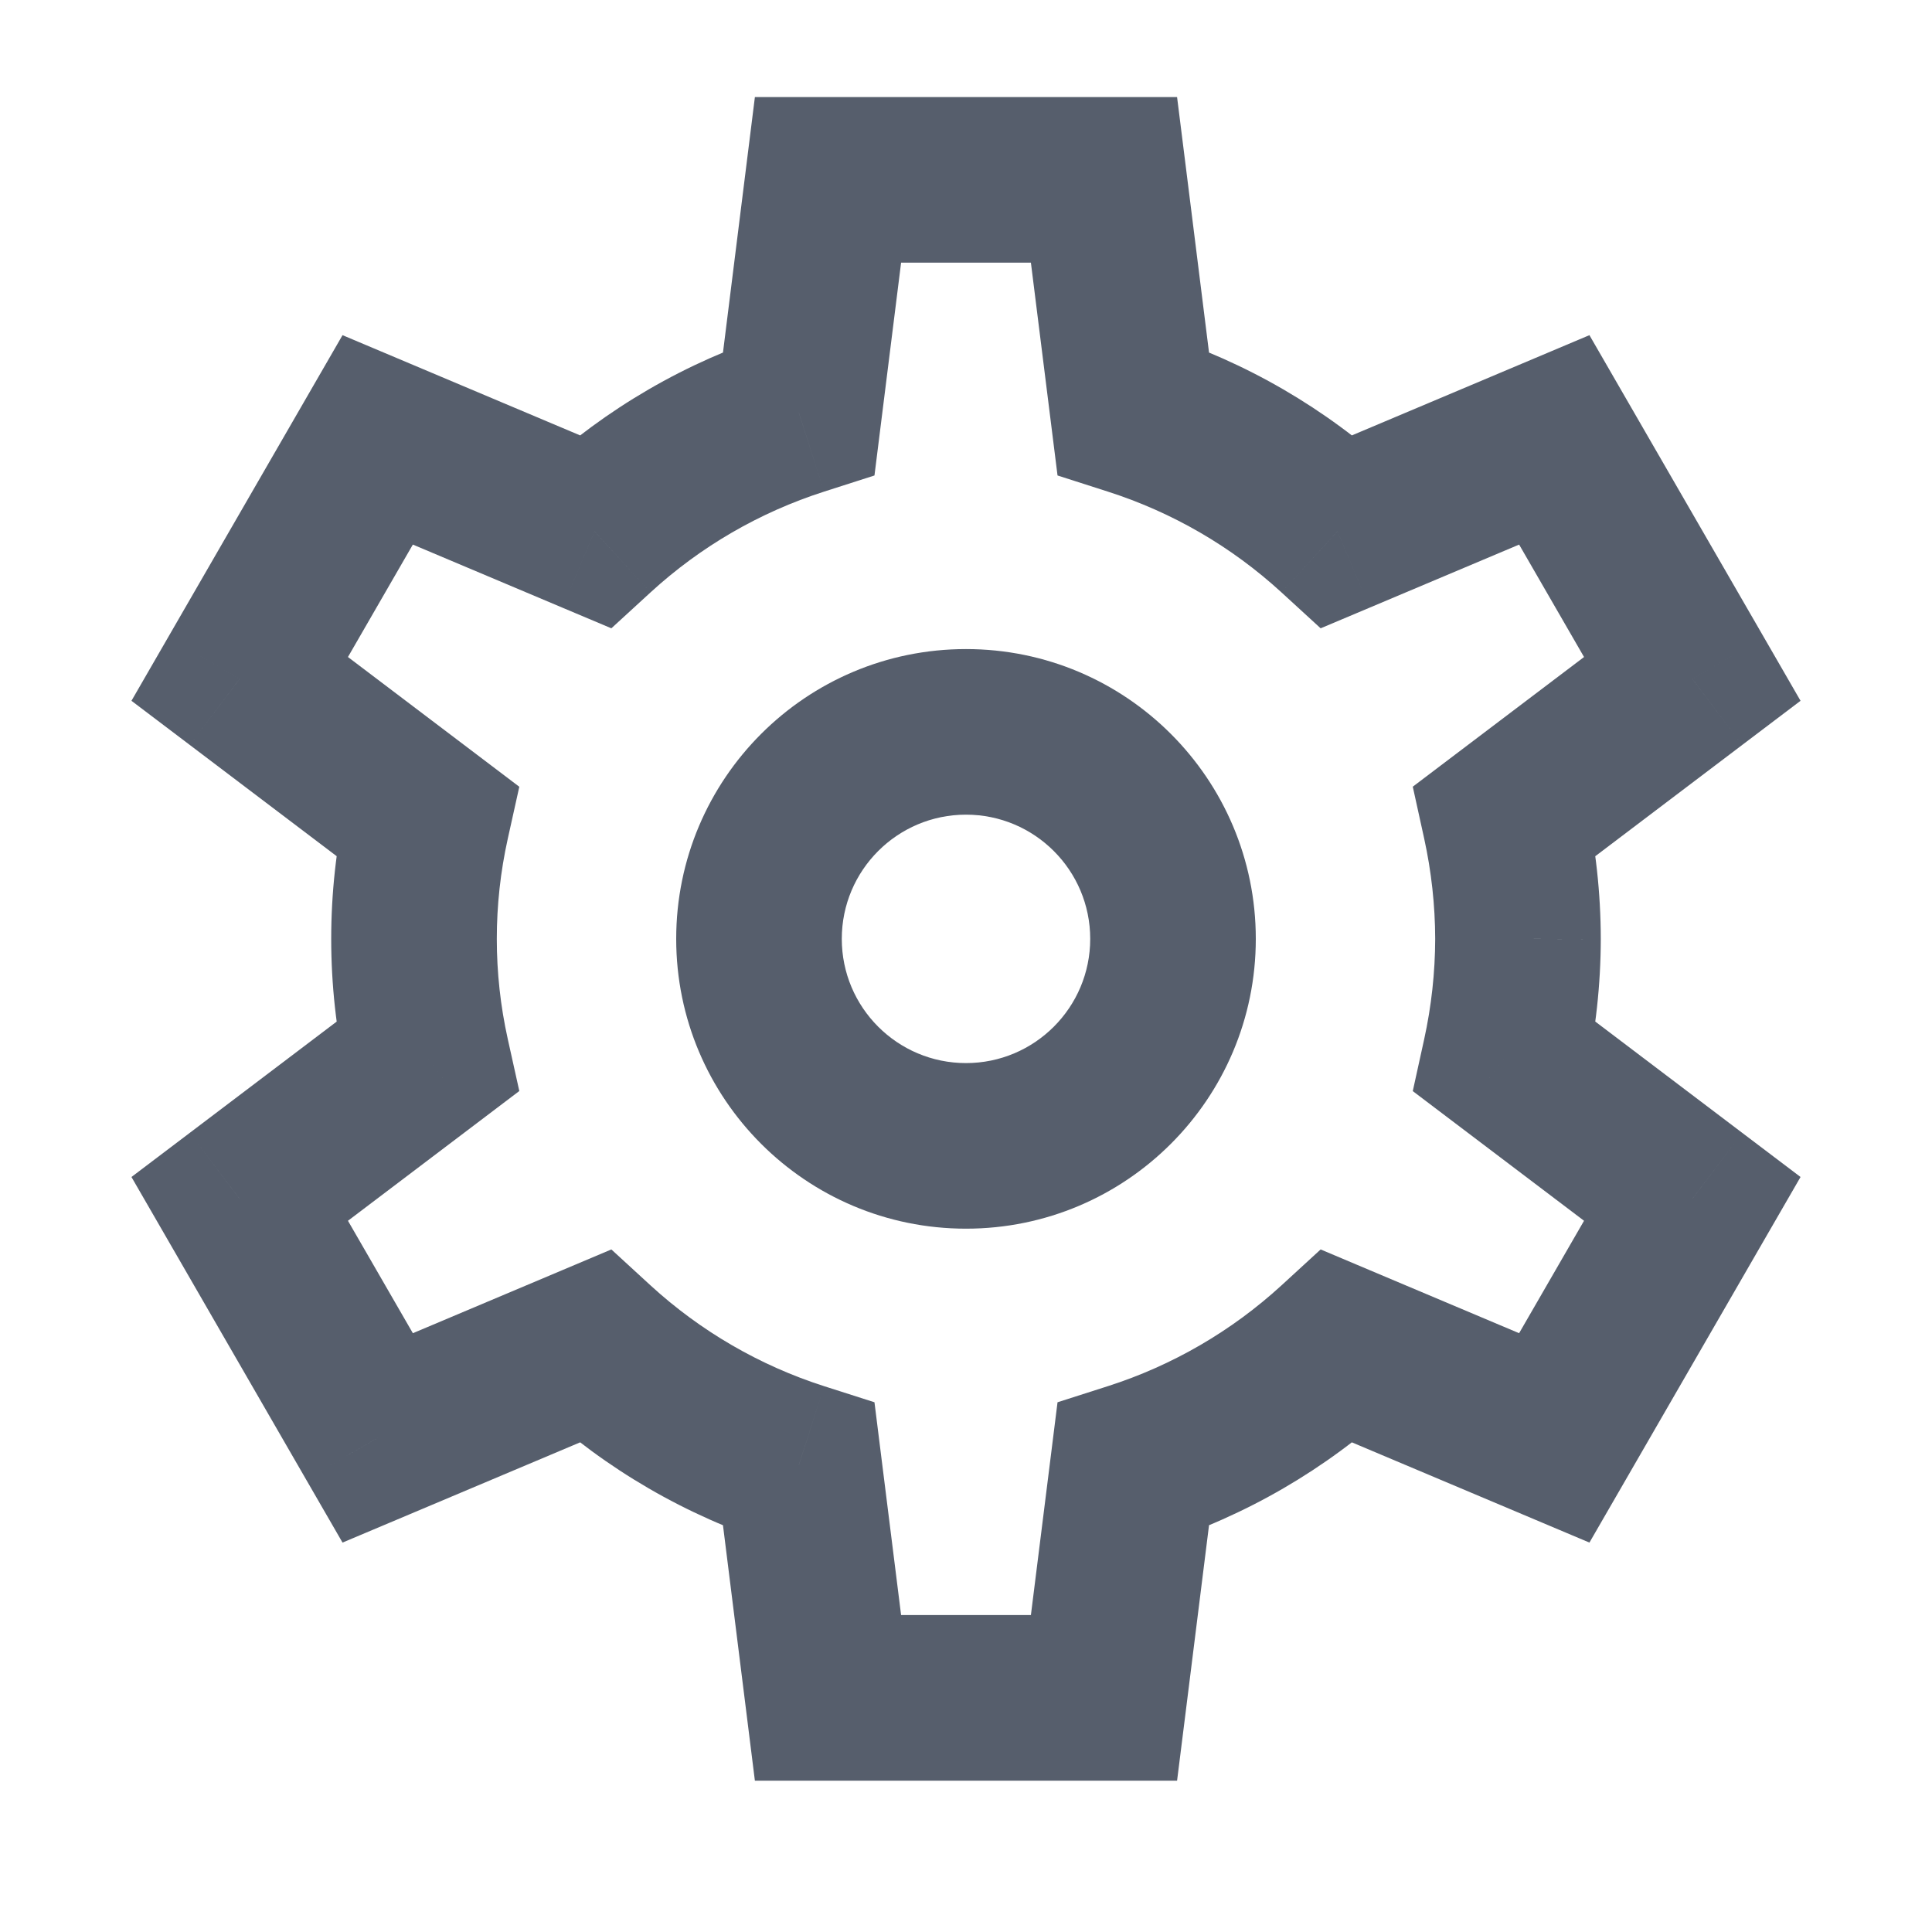 <svg width="48" height="48" viewBox="0 0 48 48" fill="none" xmlns="http://www.w3.org/2000/svg" xmlns:xlink="http://www.w3.org/1999/xlink">
<path d="M27.086,23.326C27.086,25.03 25.704,26.412 24,26.412L24,30.526C27.976,30.526 31.2,27.302 31.2,23.326L27.086,23.326ZM24,26.412C22.296,26.412 20.914,25.03 20.914,23.326L16.8,23.326C16.8,27.302 20.024,30.526 24,30.526L24,26.412ZM20.914,23.326C20.914,21.622 22.296,20.24 24,20.24L24,16.126C20.024,16.126 16.8,19.35 16.8,23.326L20.914,23.326ZM24,20.24C25.704,20.24 27.086,21.622 27.086,23.326L31.2,23.326C31.2,19.35 27.976,16.126 24,16.126L24,20.24Z" transform="rotate(0 24 23.326)" fill="#565E6C"/>
<path d="M37.714,23.326L39.771,23.331L39.771,23.322L37.714,23.326ZM37.392,20.39L36.15,18.75L35.1,19.545L35.383,20.832L37.392,20.39ZM42.045,16.867L43.286,18.507L44.734,17.411L43.826,15.838L42.045,16.867ZM38.616,10.929L40.397,9.9L39.489,8.327L37.816,9.033L38.616,10.929ZM33.228,13.202L31.838,14.718L32.811,15.61L34.028,15.097L33.228,13.202ZM28.152,10.255L26.111,10.51L26.274,11.813L27.524,12.214L28.152,10.255ZM27.429,4.469L29.47,4.214L29.244,2.412L27.429,2.412L27.429,4.469ZM20.571,4.469L20.571,2.412L18.755,2.412L18.53,4.214L20.571,4.469ZM19.848,10.255L20.475,12.214L21.726,11.813L21.889,10.51L19.848,10.255ZM14.772,13.202L13.972,15.097L15.189,15.61L16.162,14.718L14.772,13.202ZM9.384,10.929L10.184,9.033L8.51,8.327L7.602,9.9L9.384,10.929ZM5.955,16.867L4.174,15.838L3.266,17.411L4.714,18.507L5.955,16.867ZM10.608,20.39L12.616,20.836L12.902,19.547L11.85,18.75L10.608,20.39ZM10.608,26.263L11.85,27.903L12.902,27.106L12.616,25.817L10.608,26.263ZM5.955,29.786L4.714,28.146L3.266,29.242L4.174,30.814L5.955,29.786ZM9.384,35.724L7.602,36.753L8.51,38.325L10.184,37.619L9.384,35.724ZM14.772,33.451L16.162,31.935L15.189,31.042L13.972,31.556L14.772,33.451ZM19.848,36.398L21.889,36.143L21.726,34.839L20.475,34.439L19.848,36.398ZM20.571,42.183L18.53,42.439L18.755,44.241L20.571,44.241L20.571,42.183ZM27.429,42.183L27.429,44.241L29.244,44.241L29.47,42.439L27.429,42.183ZM28.152,36.398L27.524,34.439L26.274,34.839L26.111,36.143L28.152,36.398ZM33.228,33.451L34.028,31.556L32.811,31.042L31.838,31.935L33.228,33.451ZM38.616,35.724L37.816,37.619L39.489,38.325L40.397,36.753L38.616,35.724ZM42.045,29.786L43.826,30.814L44.734,29.242L43.286,28.146L42.045,29.786ZM37.392,26.263L35.383,25.821L35.1,27.108L36.15,27.903L37.392,26.263ZM39.771,23.322C39.769,22.187 39.645,21.056 39.401,19.948L35.383,20.832C35.563,21.653 35.655,22.49 35.657,23.331L39.771,23.322ZM38.634,22.03L43.286,18.507L40.803,15.227L36.15,18.75L38.634,22.03ZM43.826,15.838L40.397,9.9L36.834,11.957L40.263,17.896L43.826,15.838ZM37.816,9.033L32.428,11.306L34.028,15.097L39.416,12.824L37.816,9.033ZM34.618,11.685C32.94,10.147 30.948,8.99 28.779,8.296L27.524,12.214C29.126,12.727 30.598,13.581 31.838,14.718L34.618,11.685ZM30.193,10L29.47,4.214L25.387,4.724L26.111,10.51L30.193,10ZM27.429,2.412L20.571,2.412L20.571,6.526L27.429,6.526L27.429,2.412ZM18.53,4.214L17.807,10L21.889,10.51L22.613,4.724L18.53,4.214ZM19.22,8.296C17.052,8.99 15.06,10.147 13.382,11.685L16.162,14.718C17.402,13.581 18.874,12.727 20.475,12.214L19.22,8.296ZM15.572,11.306L10.184,9.033L8.584,12.824L13.972,15.097L15.572,11.306ZM7.602,9.9L4.174,15.838L7.737,17.896L11.165,11.957L7.602,9.9ZM4.714,18.507L9.366,22.03L11.85,18.75L7.197,15.227L4.714,18.507ZM8.6,19.944C8.105,22.172 8.105,24.481 8.6,26.709L12.616,25.817C12.252,24.177 12.252,22.476 12.616,20.836L8.6,19.944ZM9.366,24.623L4.714,28.146L7.197,31.426L11.85,27.903L9.366,24.623ZM4.174,30.814L7.602,36.753L11.165,34.695L7.737,28.757L4.174,30.814ZM10.184,37.619L15.572,35.346L13.972,31.556L8.584,33.829L10.184,37.619ZM13.382,34.967C15.06,36.506 17.052,37.662 19.22,38.357L20.475,34.439C18.874,33.926 17.402,33.071 16.162,31.935L13.382,34.967ZM17.807,36.653L18.53,42.439L22.613,41.928L21.889,36.143L17.807,36.653ZM20.571,44.241L27.429,44.241L27.429,40.126L20.571,40.126L20.571,44.241ZM29.47,42.439L30.193,36.653L26.111,36.143L25.387,41.928L29.47,42.439ZM28.779,38.357C30.948,37.662 32.94,36.506 34.618,34.967L31.838,31.935C30.598,33.071 29.126,33.926 27.524,34.439L28.779,38.357ZM32.428,35.346L37.816,37.619L39.416,33.829L34.028,31.556L32.428,35.346ZM40.397,36.753L43.826,30.814L40.263,28.757L36.834,34.695L40.397,36.753ZM43.286,28.146L38.634,24.623L36.15,27.903L40.803,31.426L43.286,28.146ZM39.401,26.705C39.645,25.597 39.769,24.465 39.771,23.331L35.657,23.322C35.655,24.162 35.563,25 35.383,25.821L39.401,26.705Z" transform="rotate(0 24 23.326)" fill="#565E6C"/>
</svg>
